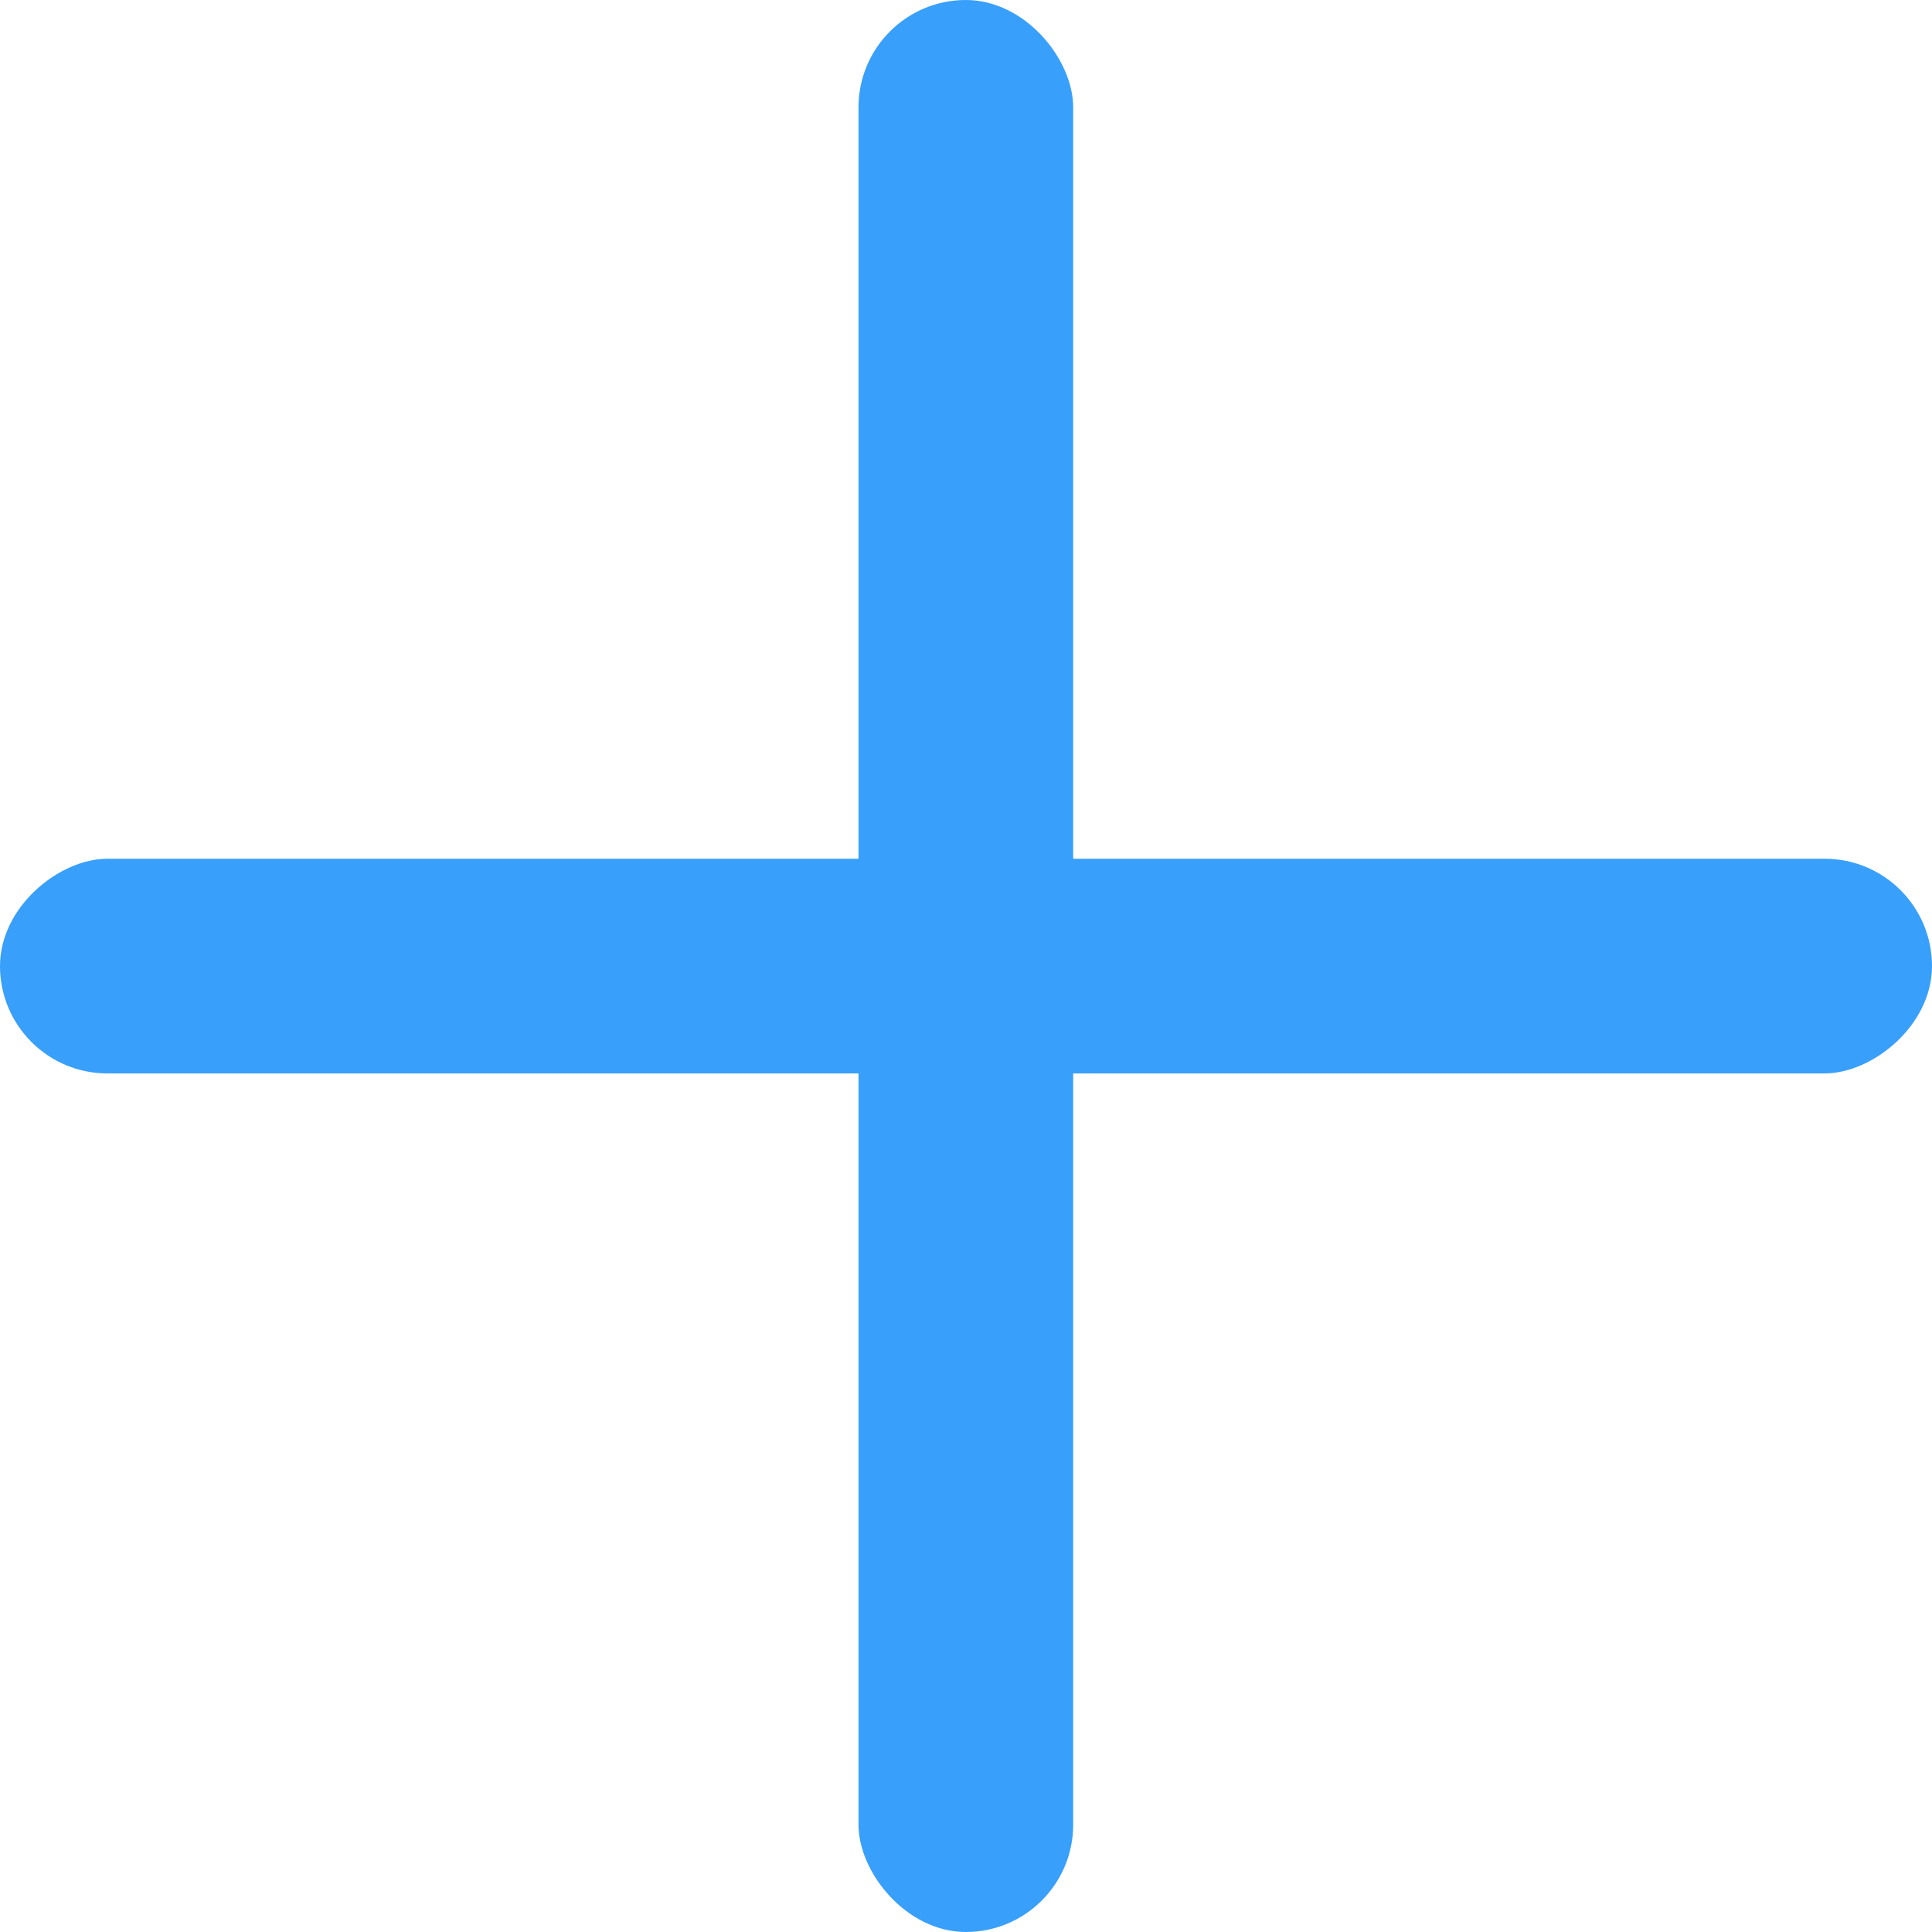 <svg width="25" height="25" viewBox="0 0 25 25" fill="none" xmlns="http://www.w3.org/2000/svg">
<rect x="11.109" width="2.778" height="25" rx="1.389" fill="#389FFB"/>
<rect y="13.89" width="2.778" height="25" rx="1.389" transform="rotate(-90 0 13.89)" fill="#389FFB"/>
</svg>
